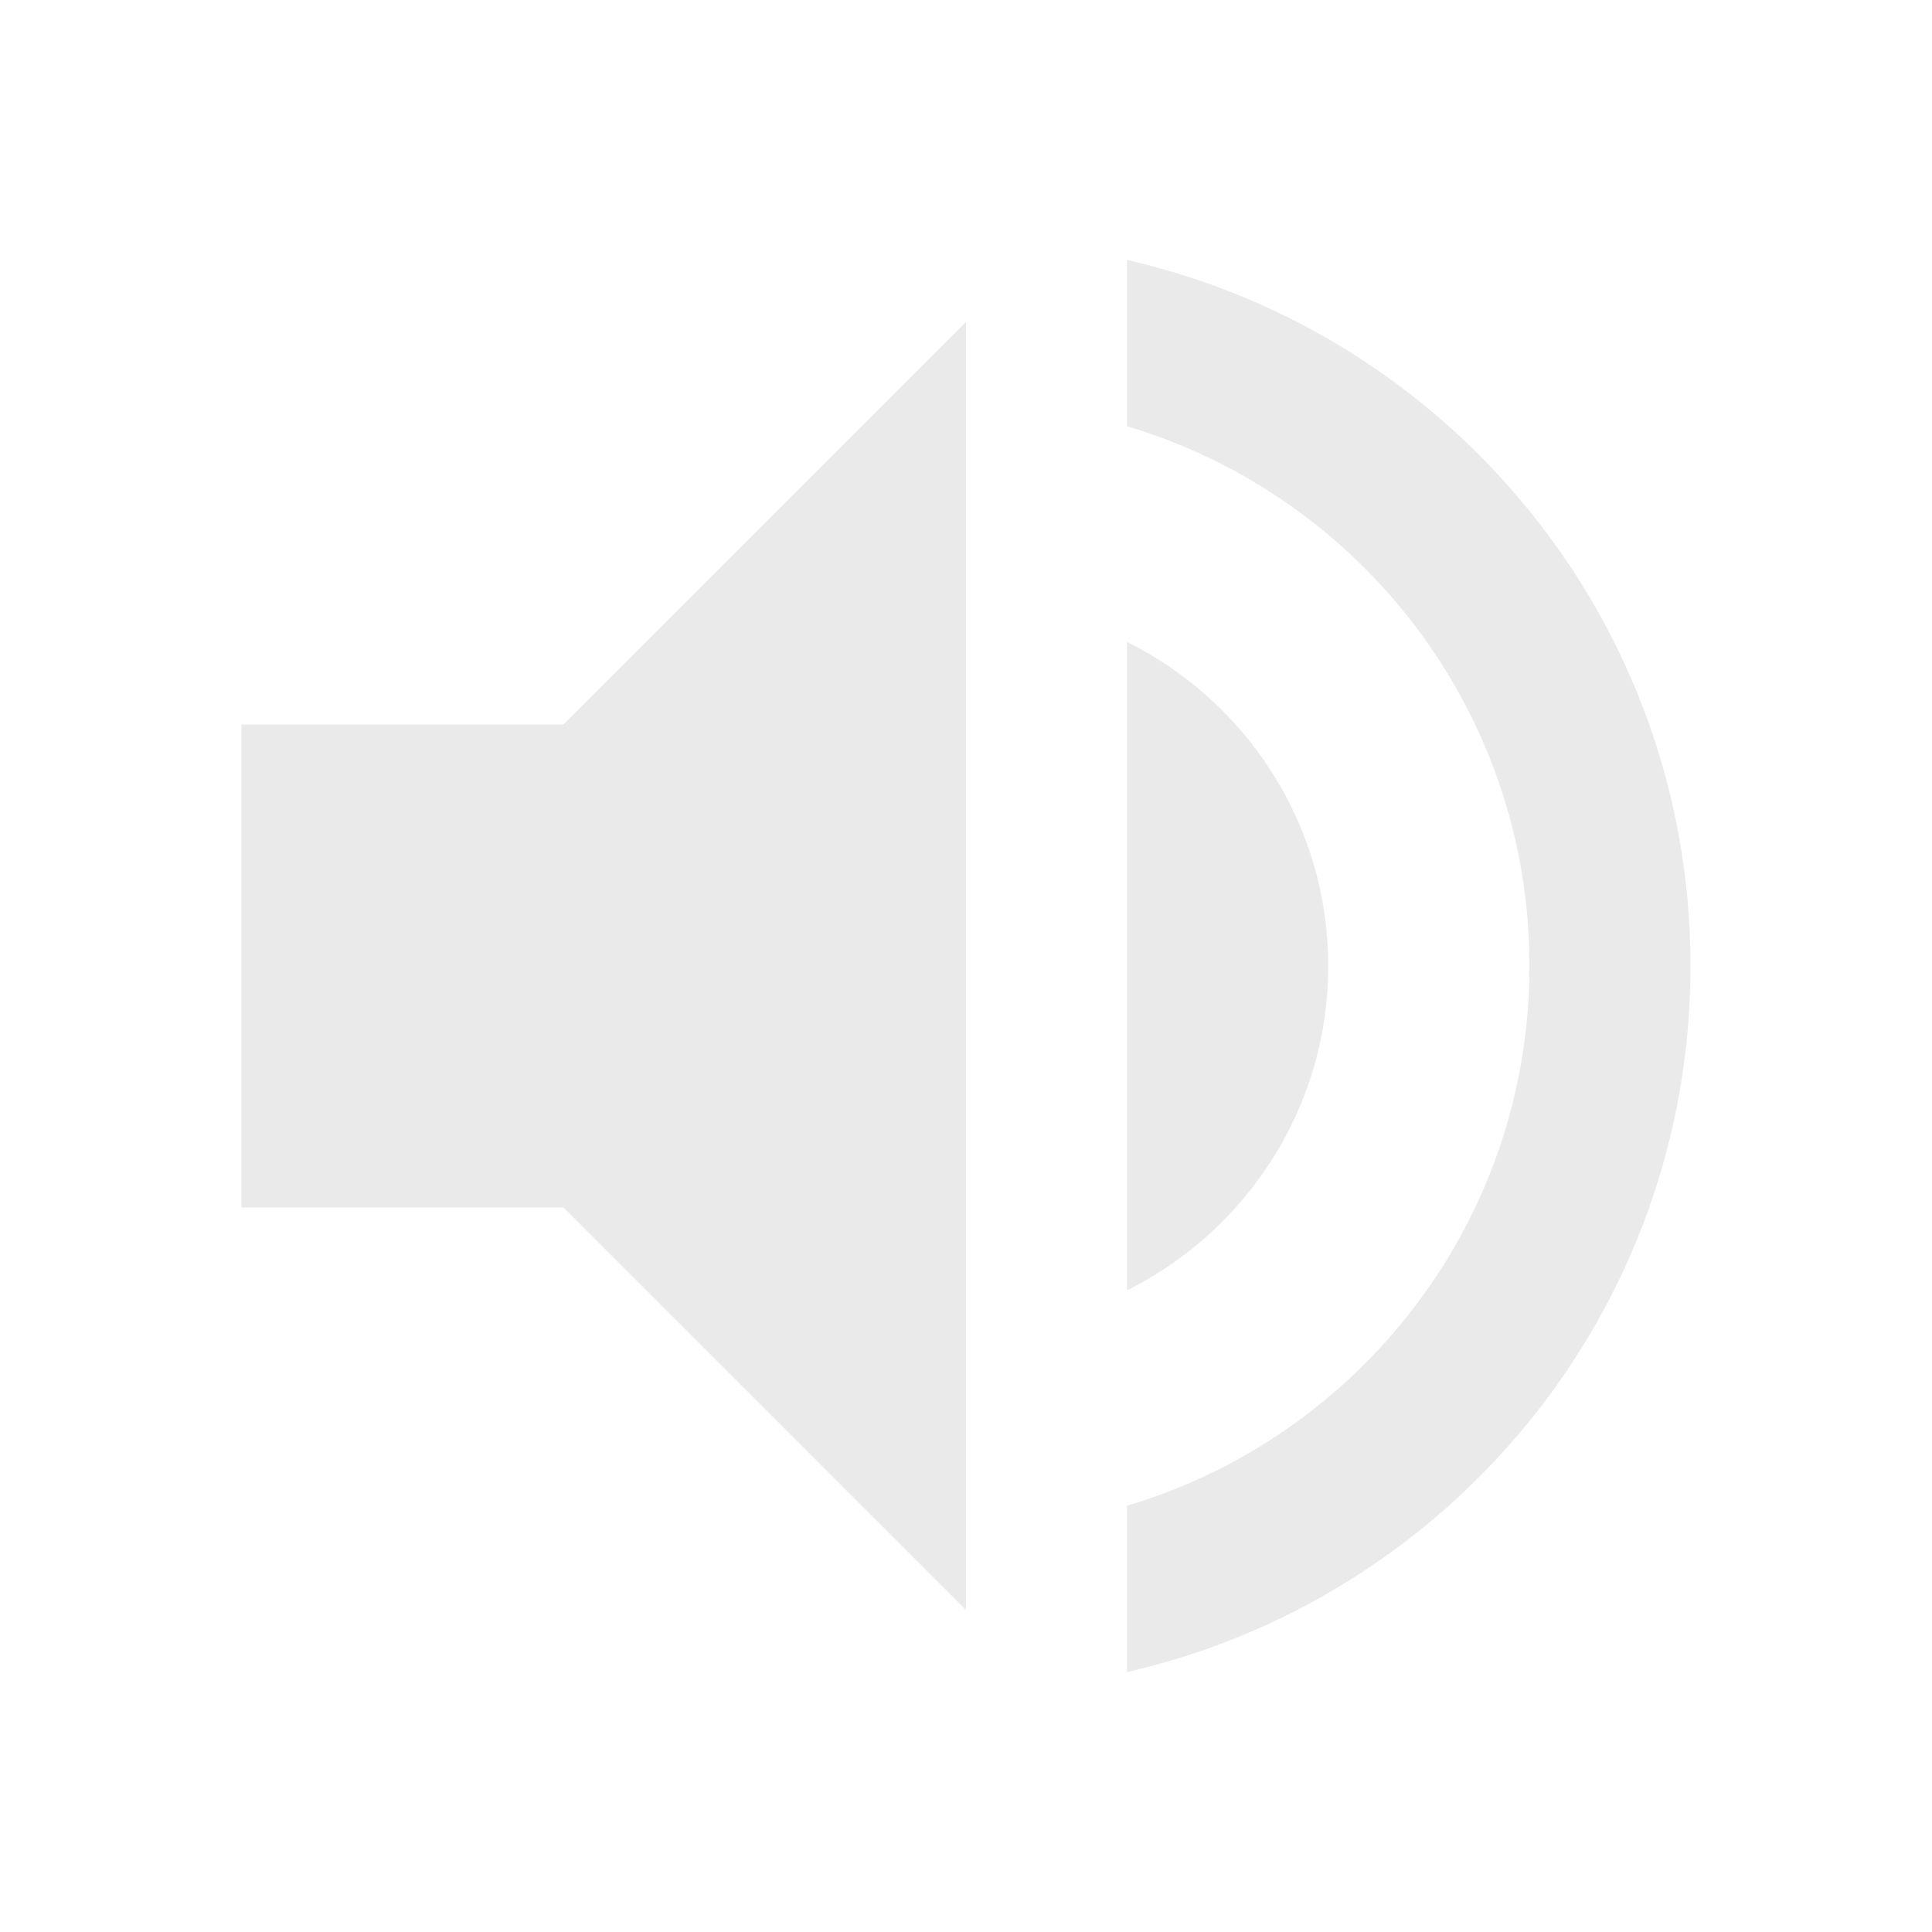 <svg width="35" height="35" viewBox="0 0 35 35" fill="none" xmlns="http://www.w3.org/2000/svg">
<g clip-path="url(#clip0_208_37)">
<path d="M4.375 13.125V21.875H10.208L17.5 29.167V5.833L10.208 13.125H4.375ZM24.062 17.5C24.062 14.926 22.575 12.702 20.417 11.63V23.377C22.575 22.298 24.062 20.074 24.062 17.5ZM20.417 4.71V7.722C24.631 8.976 27.708 12.877 27.708 17.5C27.708 22.123 24.631 26.024 20.417 27.278V30.29C26.257 28.962 30.625 23.749 30.625 17.5C30.625 11.251 26.257 6.038 20.417 4.71Z" fill="#EAEAEA"/>
</g>
<defs>
<clipPath id="clip0_208_37">
<rect width="35" height="35" fill="white"/>
</clipPath>
</defs>
</svg>

